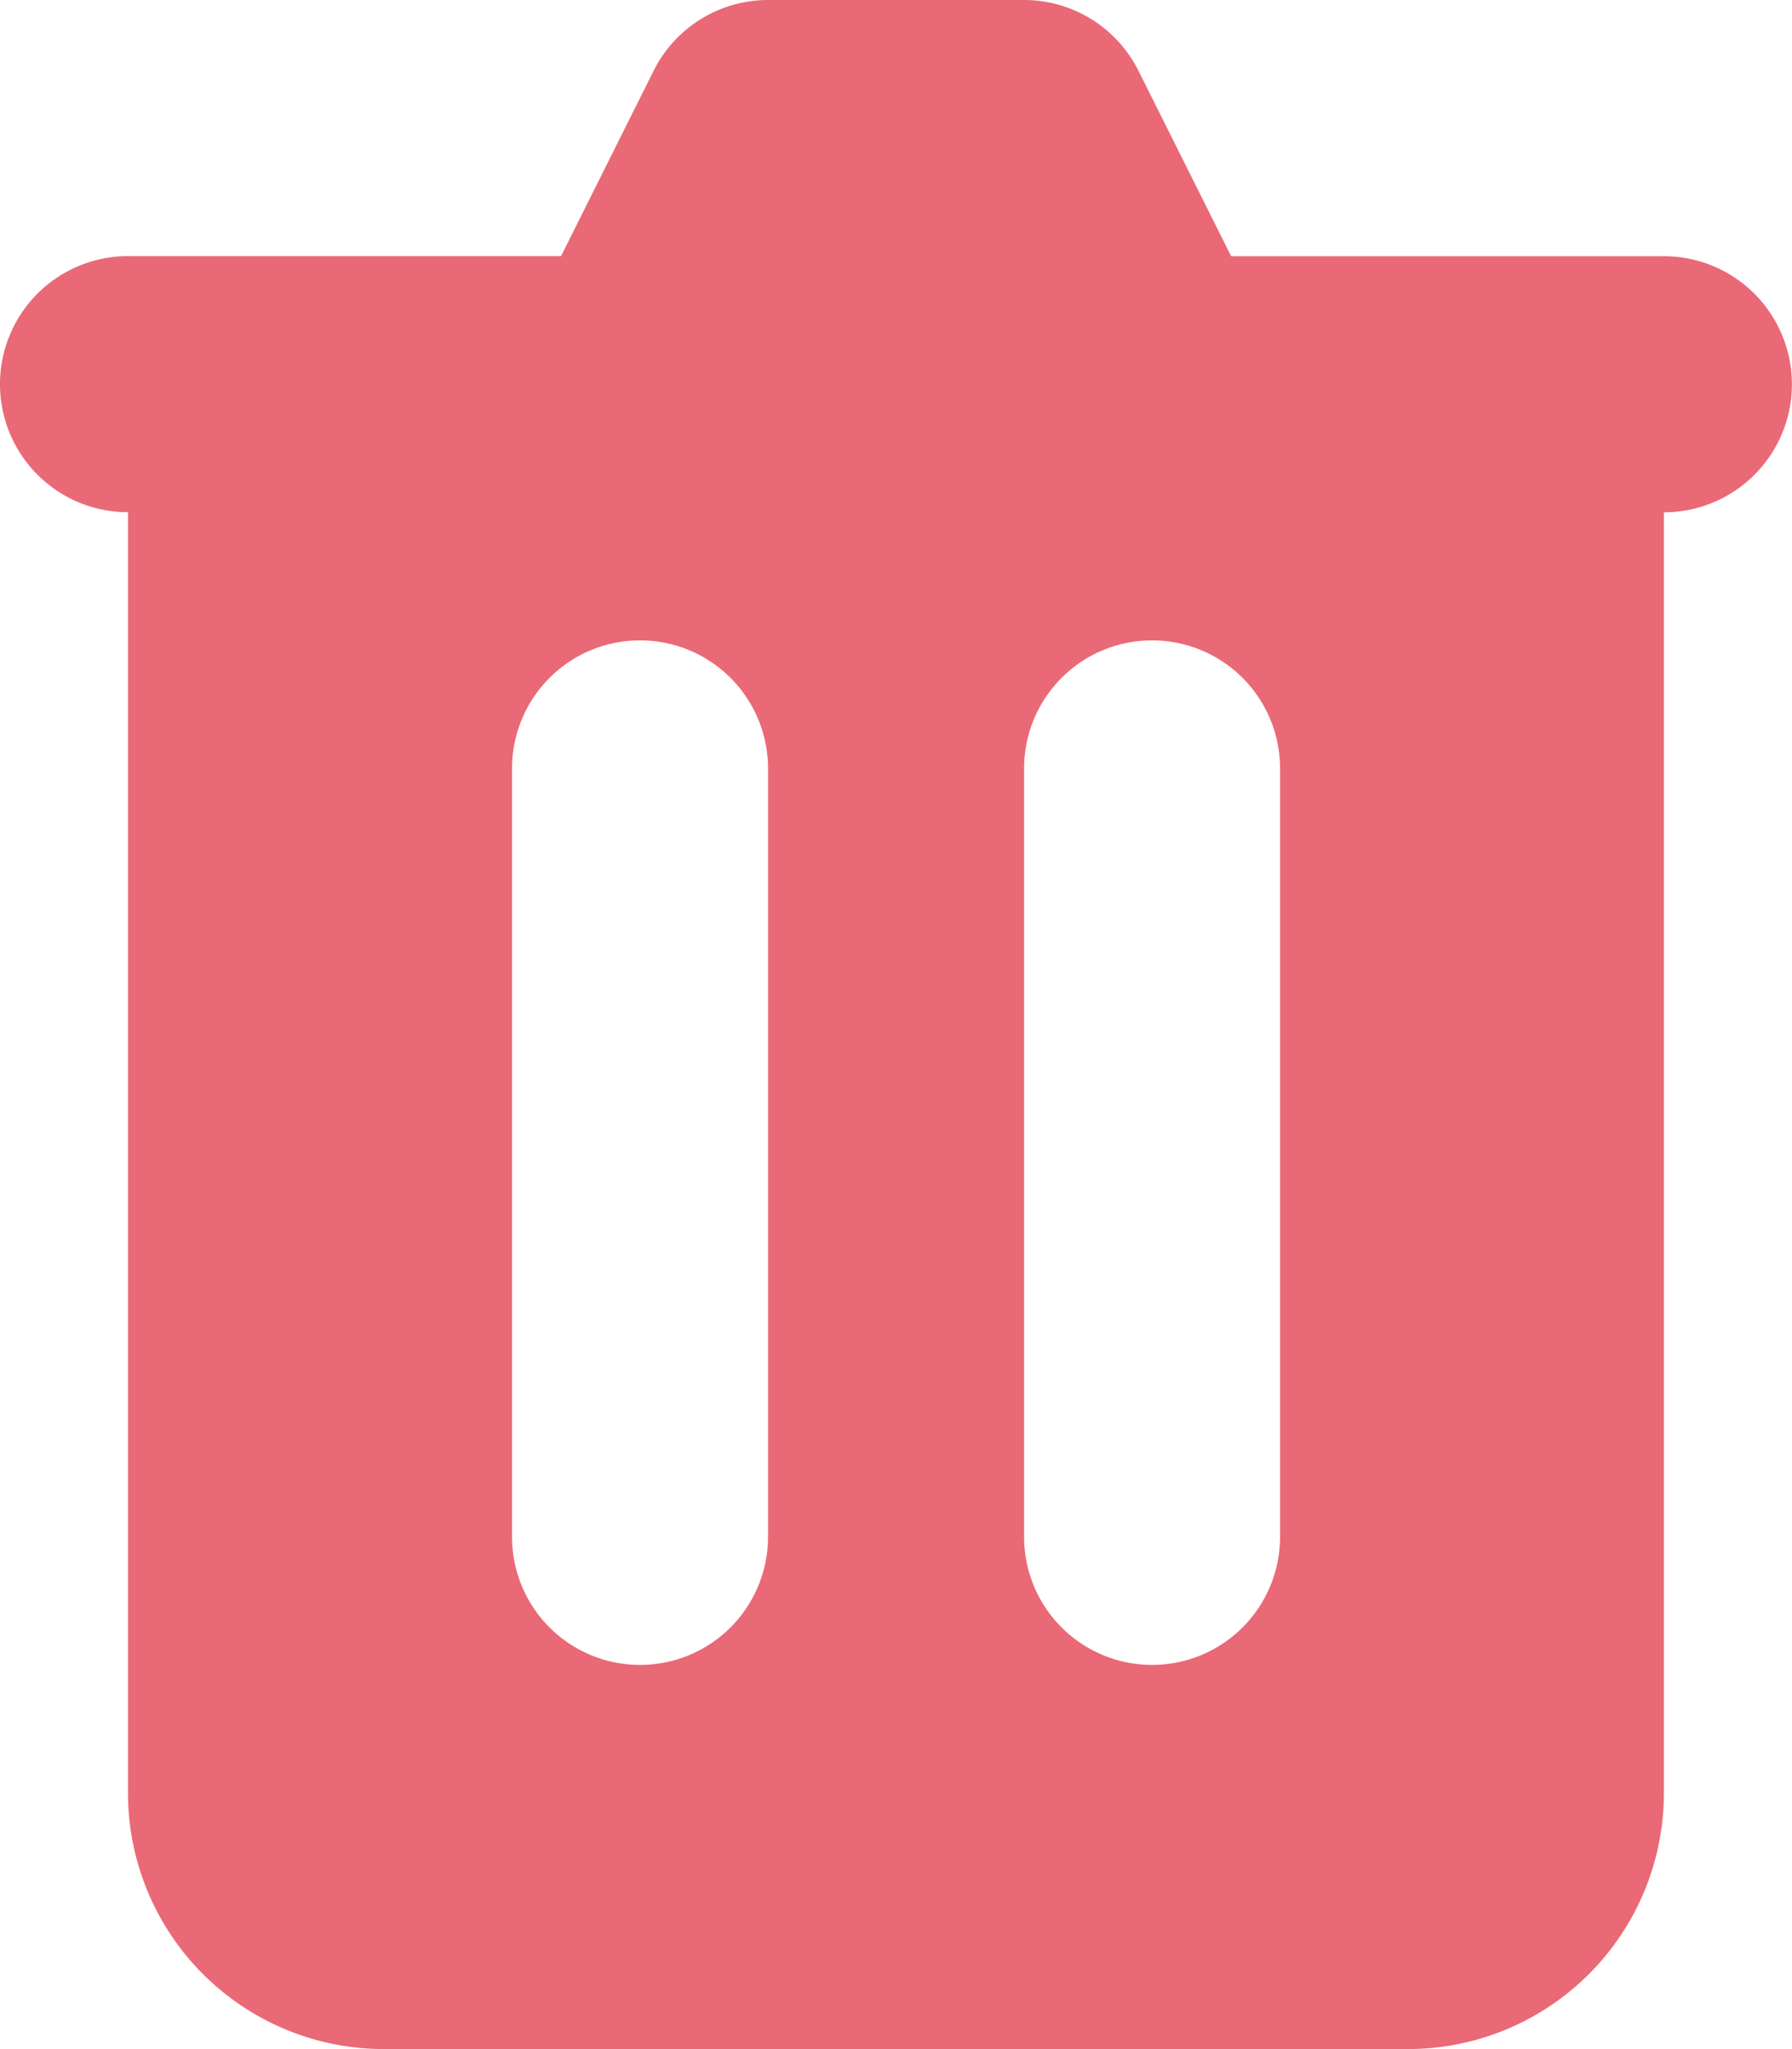 <svg xmlns="http://www.w3.org/2000/svg" width="16.928" height="19.346" viewBox="0 0 16.928 19.346">
  <path id="Path_2" data-name="Path 2" d="M10.255,2a1.209,1.209,0,0,0-1.081.669L8.3,4.418H4.209a1.209,1.209,0,1,0,0,2.418V18.928a2.418,2.418,0,0,0,2.418,2.418H16.3a2.418,2.418,0,0,0,2.418-2.418V6.837a1.209,1.209,0,0,0,0-2.418H14.63l-.875-1.75A1.209,1.209,0,0,0,12.673,2ZM7.837,9.255a1.209,1.209,0,0,1,2.418,0V16.51a1.209,1.209,0,1,1-2.418,0Zm6.046-1.209a1.209,1.209,0,0,0-1.209,1.209V16.51a1.209,1.209,0,1,0,2.418,0V9.255A1.209,1.209,0,0,0,13.882,8.046Z" transform="translate(-3 -2)" fill="rgba(223,25,45,0.65)" fill-rule="evenodd"/>
</svg>
